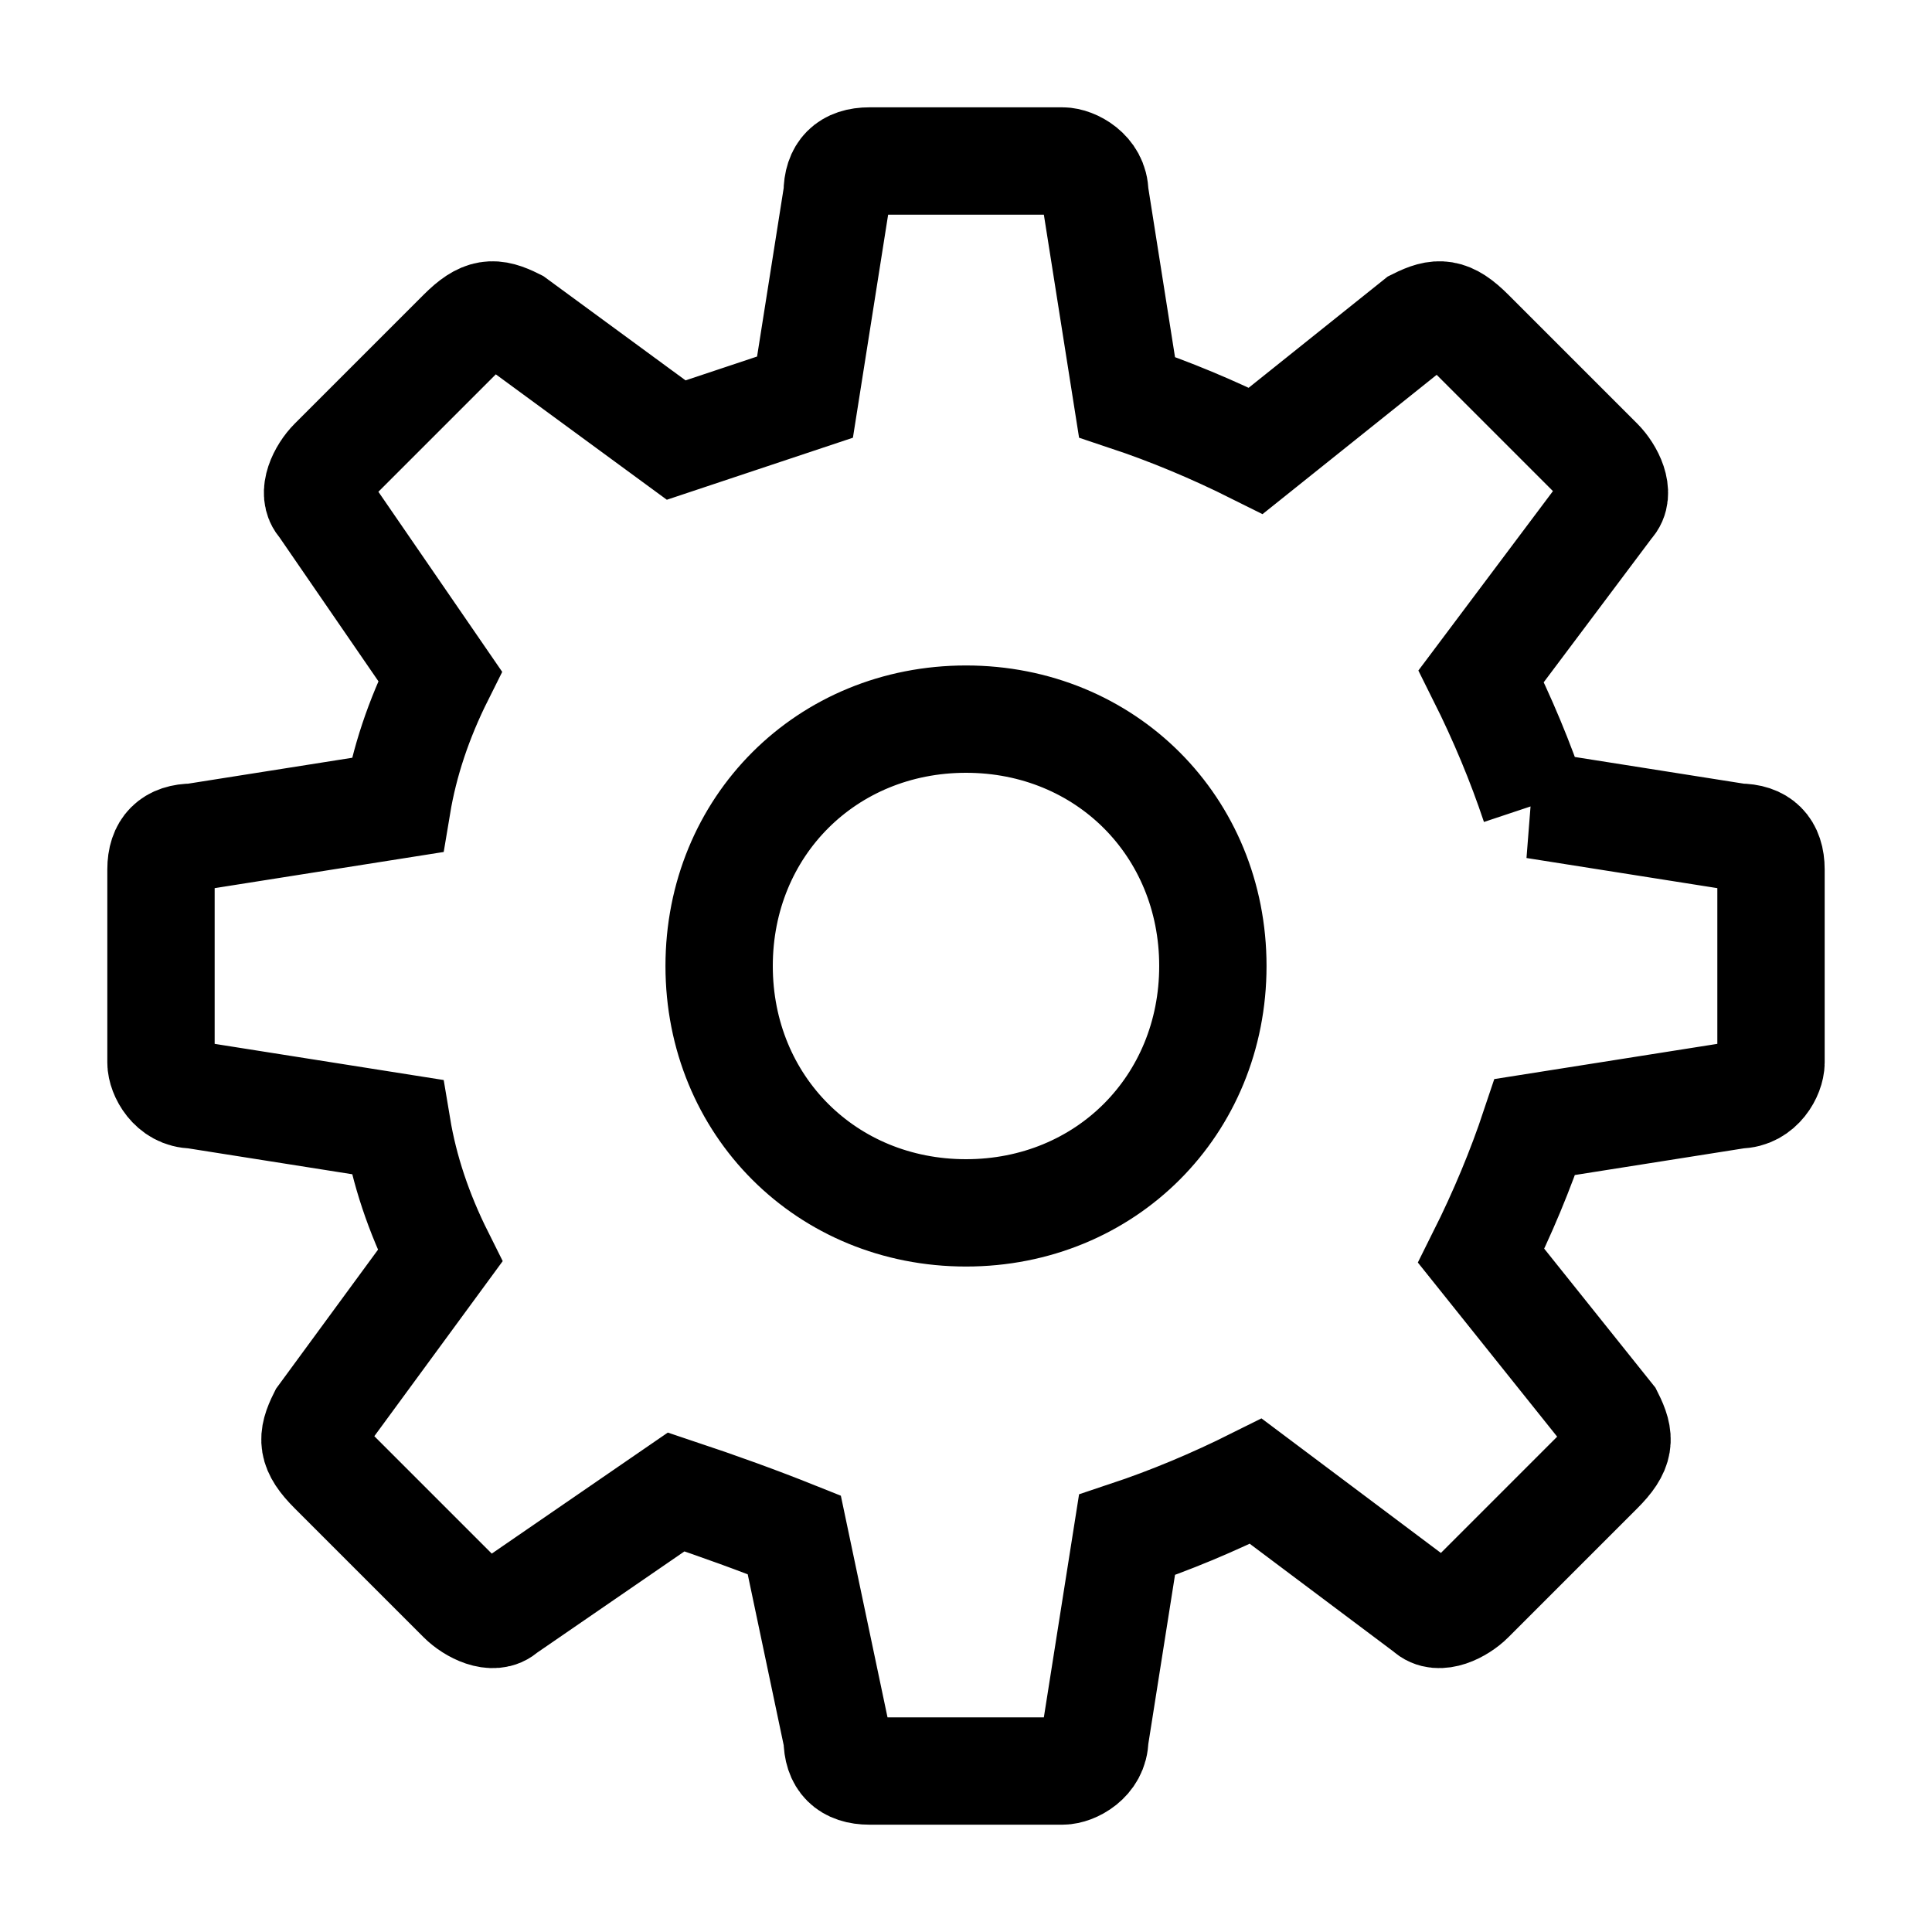 <svg version="1.2" xmlns="http://www.w3.org/2000/svg" viewBox="0 0 18 18" width="18" height="18">
	<title>gear-svg</title>
	<style>
		.s0 { fill: none;stroke: #000000 }
	</style>
	<path id="Layer" fill-rule="evenodd" class="s0" d="m14.3 7.5l1.9 0.3c0.2 0 0.3 0.1 0.3 0.3v1.8c0 0.1-0.1 0.3-0.3 0.3l-1.9 0.3q-0.2 0.6-0.5 1.2l1.2 1.5c0.1 0.2 0.1 0.3-0.1 0.5l-1.2 1.2c-0.1 0.1-0.3 0.2-0.4 0.1l-1.6-1.2q-0.6 0.3-1.2 0.5l-0.3 1.9c0 0.2-0.2 0.3-0.3 0.3h-1.8c-0.2 0-0.3-0.1-0.3-0.3l-0.4-1.9q-0.5-0.2-1.1-0.4l-1.6 1.1c-0.1 0.1-0.3 0-0.4-0.1l-1.2-1.2c-0.2-0.2-0.2-0.3-0.1-0.5l1.1-1.5q-0.3-0.6-0.4-1.2l-1.9-0.3c-0.2 0-0.3-0.2-0.3-0.3v-1.8c0-0.2 0.1-0.3 0.3-0.3l1.9-0.3q0.1-0.6 0.4-1.2l-1.1-1.6c-0.1-0.1 0-0.3 0.1-0.4l1.2-1.2c0.2-0.2 0.3-0.2 0.5-0.1l1.5 1.1q0.6-0.2 1.2-0.4l0.3-1.9c0-0.2 0.1-0.3 0.3-0.3h1.8c0.1 0 0.3 0.1 0.3 0.3l0.3 1.9q0.6 0.2 1.2 0.5l1.5-1.2c0.2-0.1 0.3-0.1 0.5 0.1l1.2 1.2c0.1 0.1 0.2 0.3 0.1 0.4l-1.2 1.6q0.3 0.6 0.5 1.2zm-7.6 1.5c0 1.3 1 2.3 2.3 2.3 1.3 0 2.3-1 2.3-2.3 0-1.3-1-2.3-2.3-2.3-1.3 0-2.3 1-2.3 2.3z"/>
</svg>
